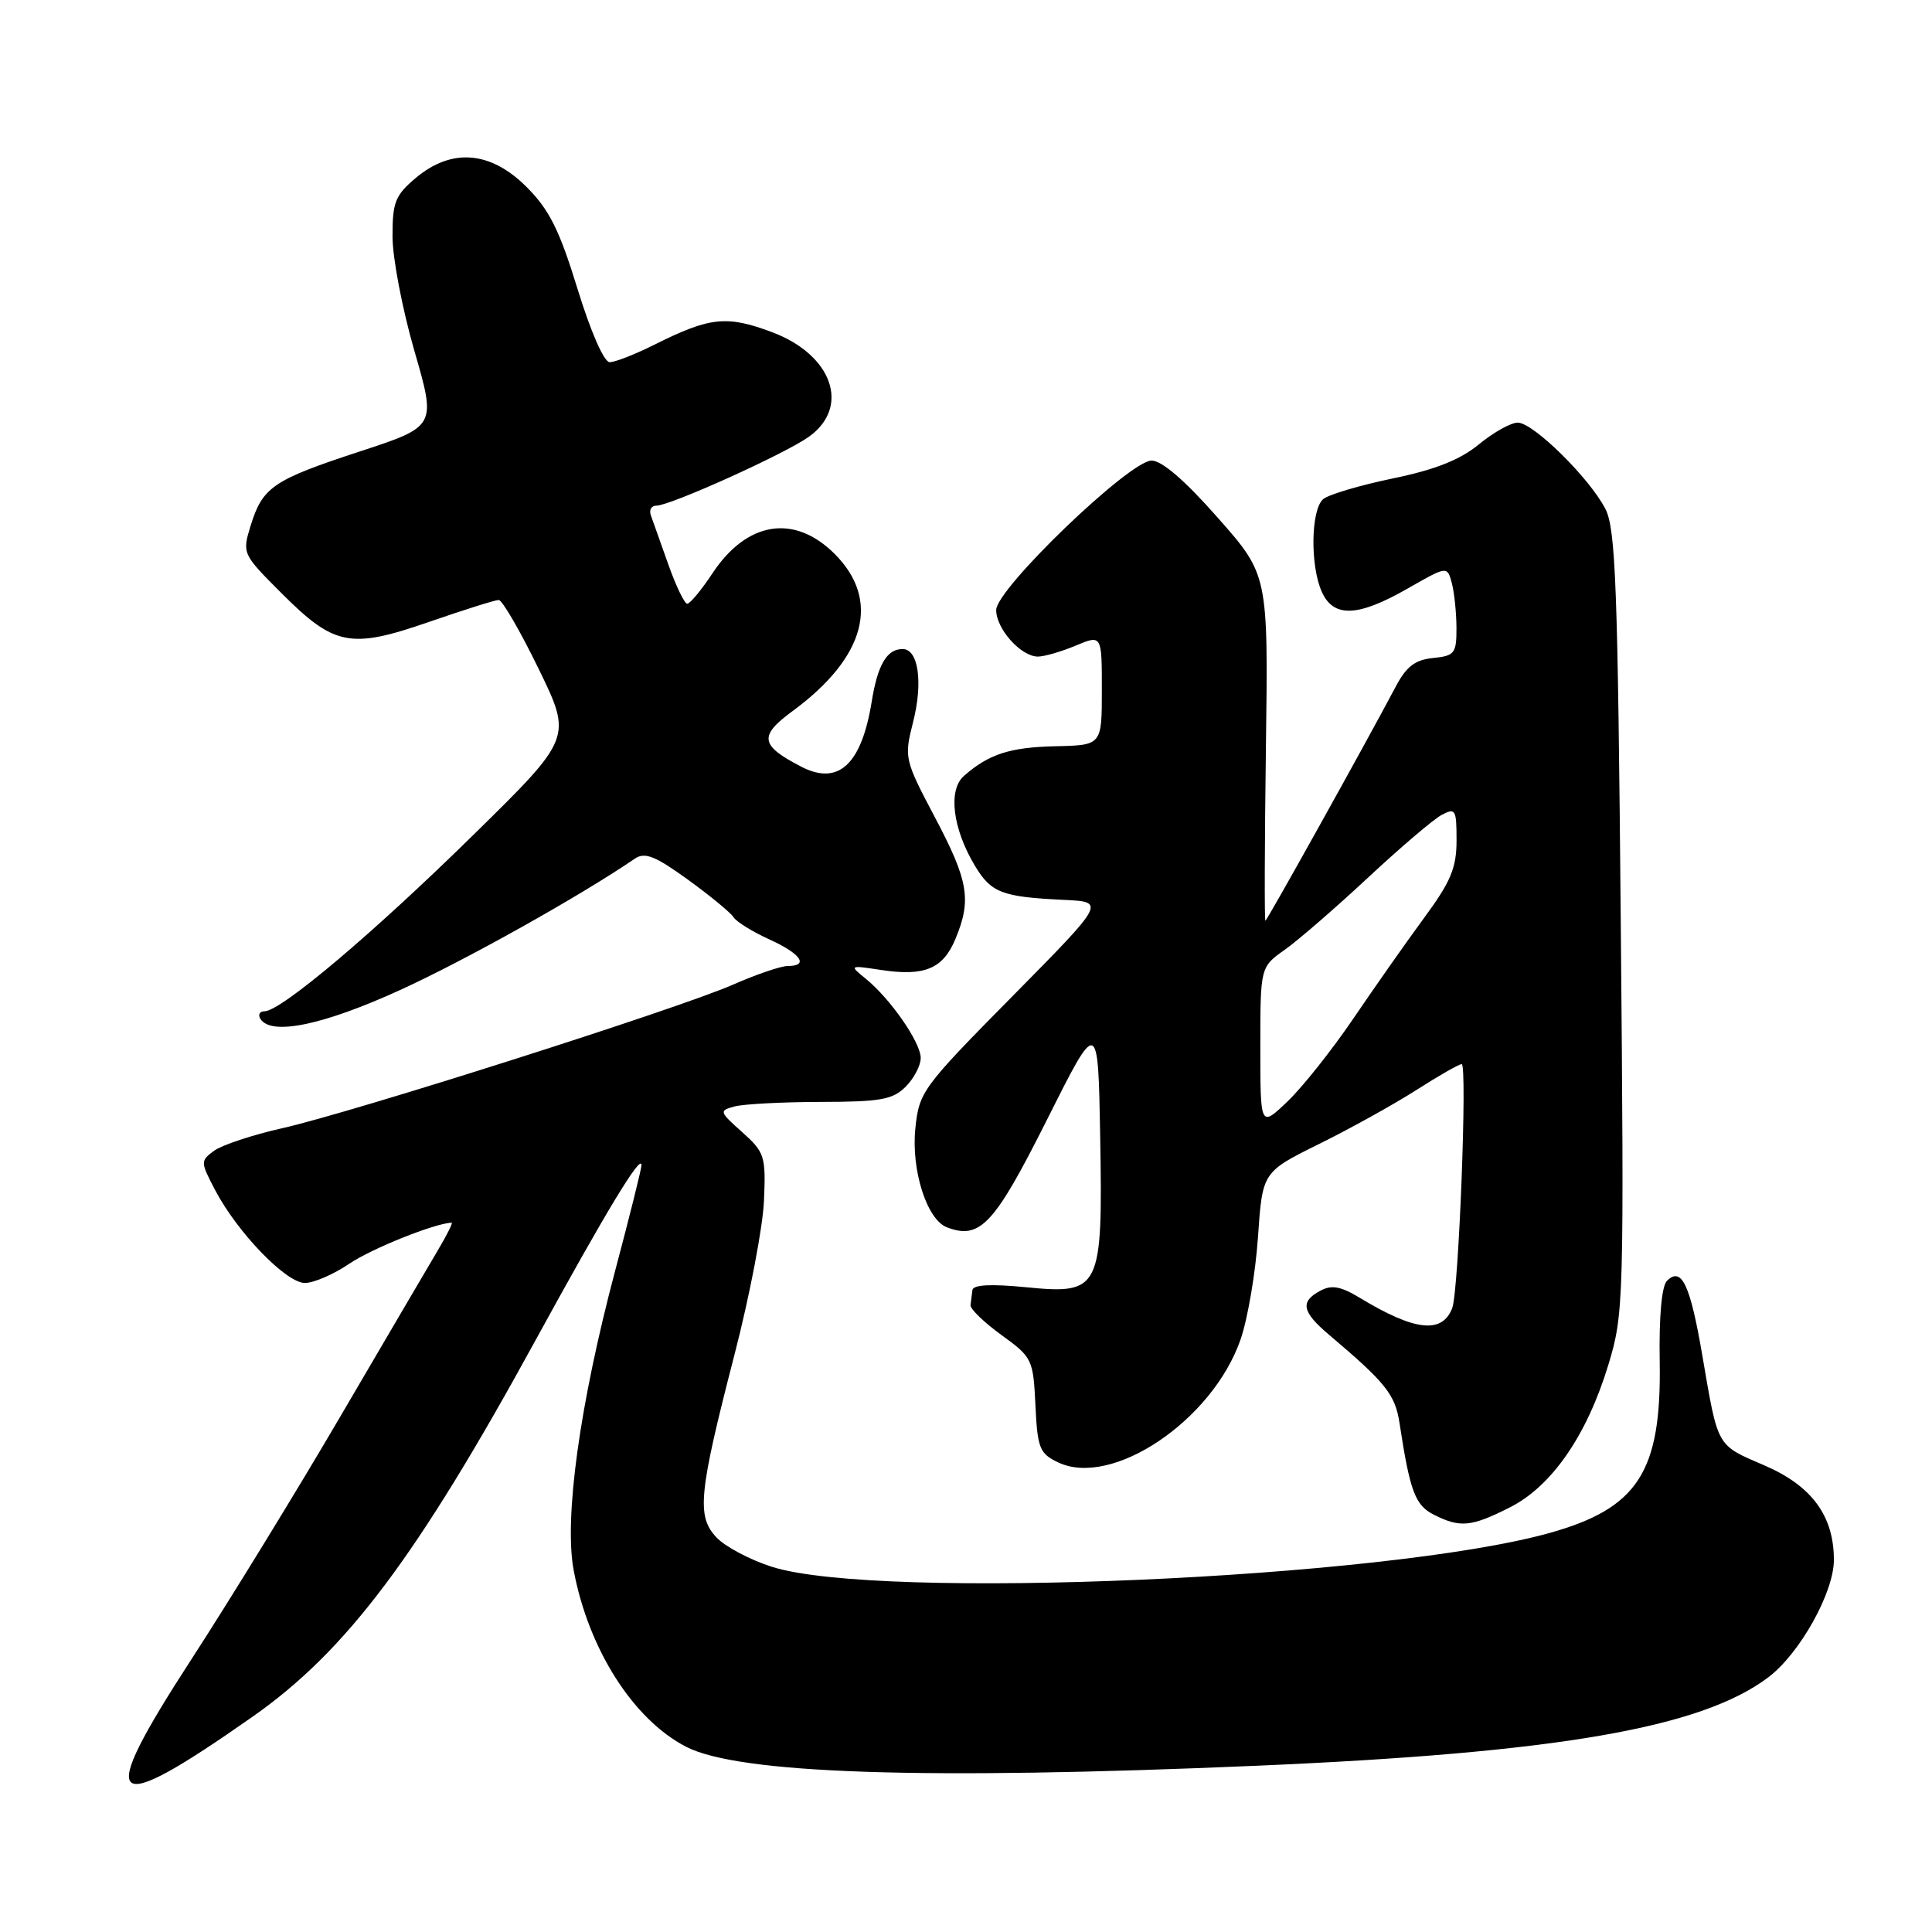 <?xml version="1.0" encoding="UTF-8" standalone="no"?>
<!DOCTYPE svg PUBLIC "-//W3C//DTD SVG 1.1//EN" "http://www.w3.org/Graphics/SVG/1.1/DTD/svg11.dtd" >
<svg xmlns="http://www.w3.org/2000/svg" xmlns:xlink="http://www.w3.org/1999/xlink" version="1.1" viewBox="0 0 256 256">
 <g >
 <path fill="currentColor"
d=" M 33.50 227.45 C 45.91 218.74 55.25 206.31 71.01 177.50 C 80.27 160.58 85.00 152.76 85.00 154.39 C 85.00 154.86 83.43 161.17 81.50 168.42 C 76.80 186.14 74.72 201.23 76.02 208.10 C 78.00 218.57 83.91 227.83 90.90 231.45 C 97.87 235.05 122.32 235.87 166.50 233.97 C 206.34 232.26 225.43 228.96 234.30 222.26 C 238.47 219.12 243.00 211.01 243.00 206.70 C 243.00 200.87 240.08 196.89 233.83 194.19 C 227.38 191.41 227.68 191.93 225.56 179.57 C 223.96 170.19 222.81 167.79 220.88 169.72 C 220.18 170.42 219.82 174.46 219.92 180.38 C 220.17 195.03 217.05 199.86 205.28 203.14 C 183.51 209.20 116.34 212.11 102.25 207.60 C 99.37 206.68 96.07 204.93 94.93 203.71 C 92.28 200.89 92.57 197.89 97.34 179.43 C 99.34 171.70 101.09 162.55 101.23 159.10 C 101.49 153.19 101.32 152.68 98.34 150.01 C 95.29 147.29 95.26 147.17 97.34 146.61 C 98.53 146.29 103.66 146.02 108.75 146.01 C 116.66 146.00 118.29 145.71 120.00 144.00 C 121.10 142.90 122.00 141.19 122.00 140.19 C 122.00 138.13 118.00 132.36 114.72 129.69 C 112.52 127.90 112.53 127.89 116.71 128.52 C 122.49 129.40 124.94 128.39 126.59 124.44 C 128.76 119.25 128.34 116.73 123.88 108.30 C 119.85 100.66 119.79 100.40 120.98 95.72 C 122.33 90.43 121.70 86.00 119.60 86.00 C 117.51 86.00 116.29 88.08 115.50 93.00 C 114.15 101.31 111.09 104.13 106.19 101.60 C 100.70 98.76 100.51 97.53 105.05 94.20 C 114.70 87.10 116.72 79.52 110.60 73.40 C 105.27 68.07 98.97 69.06 94.41 75.96 C 92.94 78.18 91.43 80.00 91.06 80.00 C 90.70 80.00 89.56 77.64 88.54 74.75 C 87.52 71.86 86.48 68.94 86.23 68.25 C 85.99 67.56 86.32 67.00 86.98 67.00 C 88.82 67.00 103.99 60.15 107.17 57.88 C 112.73 53.92 110.29 47.00 102.29 44.01 C 96.29 41.76 94.08 42.00 86.78 45.64 C 84.19 46.94 81.49 48.00 80.78 47.99 C 80.03 47.98 78.26 43.93 76.52 38.26 C 74.12 30.46 72.79 27.79 69.77 24.77 C 64.99 19.99 59.84 19.58 55.08 23.59 C 52.37 25.87 52.00 26.80 52.01 31.34 C 52.01 34.18 53.32 41.00 54.91 46.50 C 57.81 56.50 57.81 56.50 47.65 59.83 C 36.16 63.60 34.79 64.53 33.20 69.69 C 32.08 73.34 32.13 73.43 37.31 78.61 C 44.31 85.61 46.42 86.02 56.84 82.41 C 61.46 80.81 65.62 79.50 66.08 79.50 C 66.55 79.50 68.93 83.61 71.38 88.64 C 75.82 97.77 75.82 97.77 62.66 110.69 C 49.41 123.70 37.21 134.00 35.05 134.00 C 34.41 134.00 34.16 134.45 34.50 135.00 C 35.90 137.27 42.80 135.85 53.00 131.19 C 61.68 127.23 76.89 118.72 84.13 113.77 C 85.45 112.88 86.81 113.42 91.13 116.54 C 94.08 118.68 96.82 120.93 97.20 121.54 C 97.59 122.15 99.73 123.47 101.95 124.48 C 106.11 126.36 107.25 128.00 104.38 128.00 C 103.48 128.00 100.22 129.11 97.13 130.47 C 89.93 133.64 46.74 147.39 37.37 149.50 C 33.45 150.38 29.40 151.73 28.37 152.48 C 26.55 153.82 26.55 153.96 28.50 157.68 C 31.45 163.31 37.91 170.00 40.40 170.00 C 41.57 170.00 44.23 168.85 46.30 167.44 C 49.23 165.45 57.64 162.08 59.85 162.01 C 60.04 162.00 59.20 163.69 57.97 165.75 C 56.75 167.81 51.00 177.60 45.21 187.50 C 39.42 197.40 30.48 211.98 25.34 219.90 C 12.56 239.60 14.12 241.04 33.50 227.45 Z  M 200.04 199.75 C 205.62 196.94 210.27 190.21 213.12 180.83 C 215.16 174.10 215.21 172.56 214.76 122.20 C 214.37 77.66 214.08 70.06 212.72 67.43 C 210.60 63.32 203.16 56.00 201.11 56.00 C 200.20 56.00 197.88 57.30 195.96 58.88 C 193.48 60.92 190.19 62.23 184.58 63.39 C 180.23 64.29 176.08 65.52 175.34 66.13 C 173.69 67.50 173.58 74.99 175.16 78.45 C 176.72 81.88 179.94 81.75 186.51 77.99 C 191.76 74.99 191.76 74.99 192.37 77.24 C 192.70 78.48 192.98 81.16 192.99 83.19 C 193.00 86.58 192.75 86.90 189.89 87.19 C 187.50 87.43 186.34 88.32 184.93 91.00 C 180.89 98.64 167.88 122.00 167.67 122.00 C 167.54 122.00 167.57 111.69 167.74 99.09 C 168.05 76.17 168.05 76.17 161.35 68.59 C 156.99 63.64 153.93 61.01 152.58 61.03 C 149.62 61.08 132.00 78.03 132.00 80.83 C 132.00 83.34 135.29 87.00 137.53 87.00 C 138.37 87.00 140.62 86.35 142.53 85.55 C 146.00 84.10 146.00 84.10 146.00 91.42 C 146.00 98.74 146.00 98.74 139.92 98.88 C 133.84 99.01 131.04 99.91 127.74 102.80 C 125.59 104.67 126.22 109.80 129.20 114.75 C 131.35 118.31 132.78 118.85 141.00 119.24 C 146.50 119.50 146.50 119.50 134.16 132.00 C 122.22 144.09 121.79 144.66 121.29 149.51 C 120.72 155.03 122.81 161.60 125.46 162.62 C 129.86 164.31 131.75 162.28 138.70 148.43 C 145.50 134.87 145.50 134.87 145.78 150.57 C 146.13 170.94 145.84 171.54 135.90 170.56 C 131.31 170.11 128.95 170.23 128.85 170.94 C 128.77 171.52 128.66 172.42 128.60 172.93 C 128.54 173.44 130.39 175.22 132.70 176.90 C 136.78 179.85 136.91 180.12 137.20 186.21 C 137.47 191.90 137.75 192.60 140.20 193.77 C 147.34 197.18 160.66 188.22 164.38 177.49 C 165.33 174.75 166.37 168.63 166.69 163.90 C 167.28 155.30 167.28 155.30 174.79 151.58 C 178.93 149.54 184.72 146.32 187.68 144.43 C 190.63 142.54 193.33 141.00 193.68 141.00 C 194.45 141.00 193.29 171.07 192.43 173.32 C 191.10 176.78 187.49 176.39 180.20 171.98 C 177.66 170.44 176.45 170.22 174.95 171.03 C 172.24 172.48 172.50 173.81 176.11 176.87 C 183.64 183.24 184.87 184.78 185.45 188.60 C 186.83 197.64 187.52 199.46 190.00 200.71 C 193.48 202.46 194.93 202.33 200.04 199.75 Z  M 167.00 138.76 C 167.00 128.14 167.00 128.14 170.25 125.84 C 172.04 124.57 176.99 120.28 181.26 116.30 C 185.53 112.32 189.92 108.58 191.01 107.99 C 192.86 107.01 193.00 107.25 193.00 111.35 C 193.00 115.00 192.24 116.82 188.69 121.64 C 186.32 124.86 182.10 130.88 179.30 135.00 C 176.50 139.12 172.59 144.05 170.60 145.95 C 167.00 149.39 167.00 149.39 167.00 138.76 Z "/>
</g>
</svg>